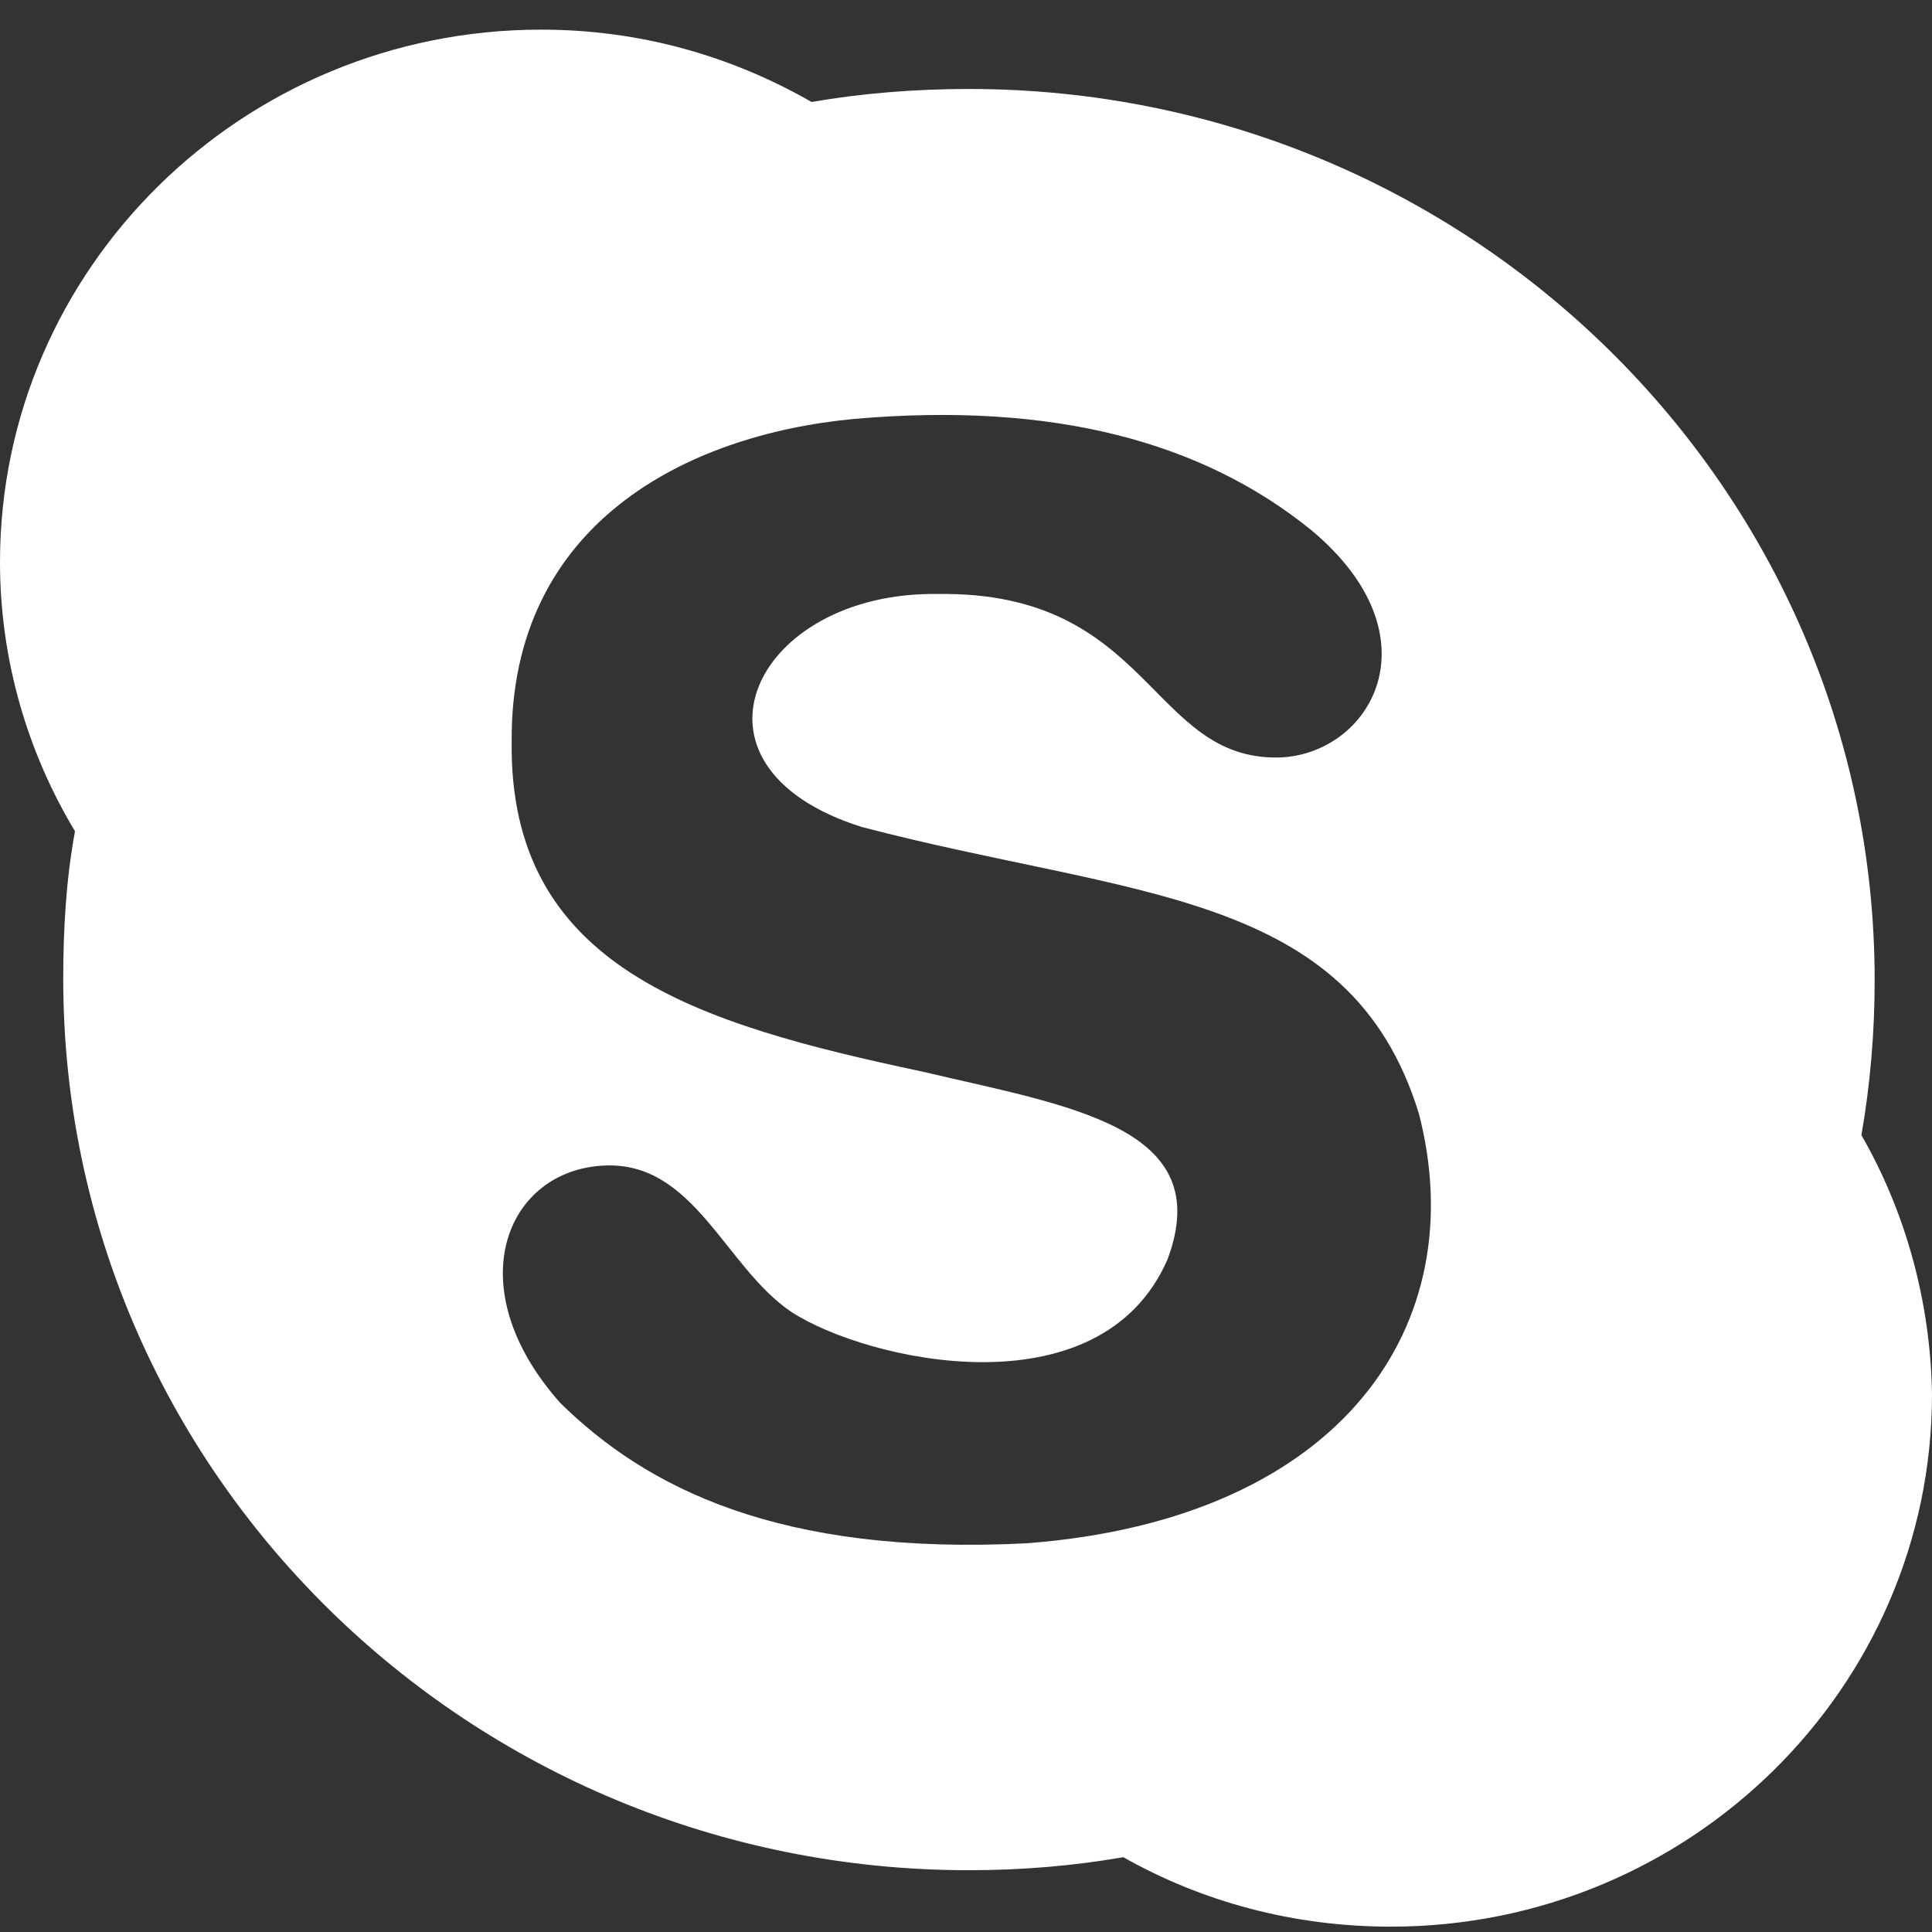 <svg width="56" height="56" viewBox="0 0 56 56" fill="none" xmlns="http://www.w3.org/2000/svg">
<rect x="0" y="0" width="56" height="56" fill="#333333" stroke="none"/>
<path d="M53.954 32.903C54.21 31.435 54.338 29.925 54.338 28.415C54.338 14.155 42.575 2.579 28.085 2.579C26.508 2.579 24.974 2.705 23.525 2.956C21.181 1.614 18.539 0.859 15.683 0.859C7.032 0.859 0 7.78 0 16.294C0 19.146 0.81 21.83 2.174 24.095C1.918 25.479 1.833 26.905 1.833 28.373C1.833 42.634 13.595 54.209 28.085 54.209C29.619 54.209 31.111 54.084 32.56 53.832C34.861 55.132 37.504 55.845 40.317 55.845C48.968 55.845 56 48.925 56 40.411C55.957 37.726 55.233 35.126 53.954 32.903ZM17.516 33.784C20.116 33.658 21.011 36.72 22.928 38.02C25.102 39.446 31.878 40.998 33.839 36.51C35.288 32.651 30.983 32.064 26.721 31.058C20.201 29.674 14.746 28.038 14.831 21.495C14.788 15.204 19.86 12.603 24.761 12.142C30.557 11.639 34.861 12.813 38.015 15.371C41.723 18.475 39.72 21.872 37.078 21.956C33.327 22.04 33.37 17.133 27.19 17.217C21.863 17.133 19.391 22.208 24.974 23.969C32.816 26.025 39.123 25.773 41.126 32.274C42.703 38.355 38.953 44.018 29.79 44.731C22.545 45.108 18.709 43.095 16.237 40.662C13.254 37.307 14.661 33.91 17.516 33.784Z" fill="white"/>
</svg>
